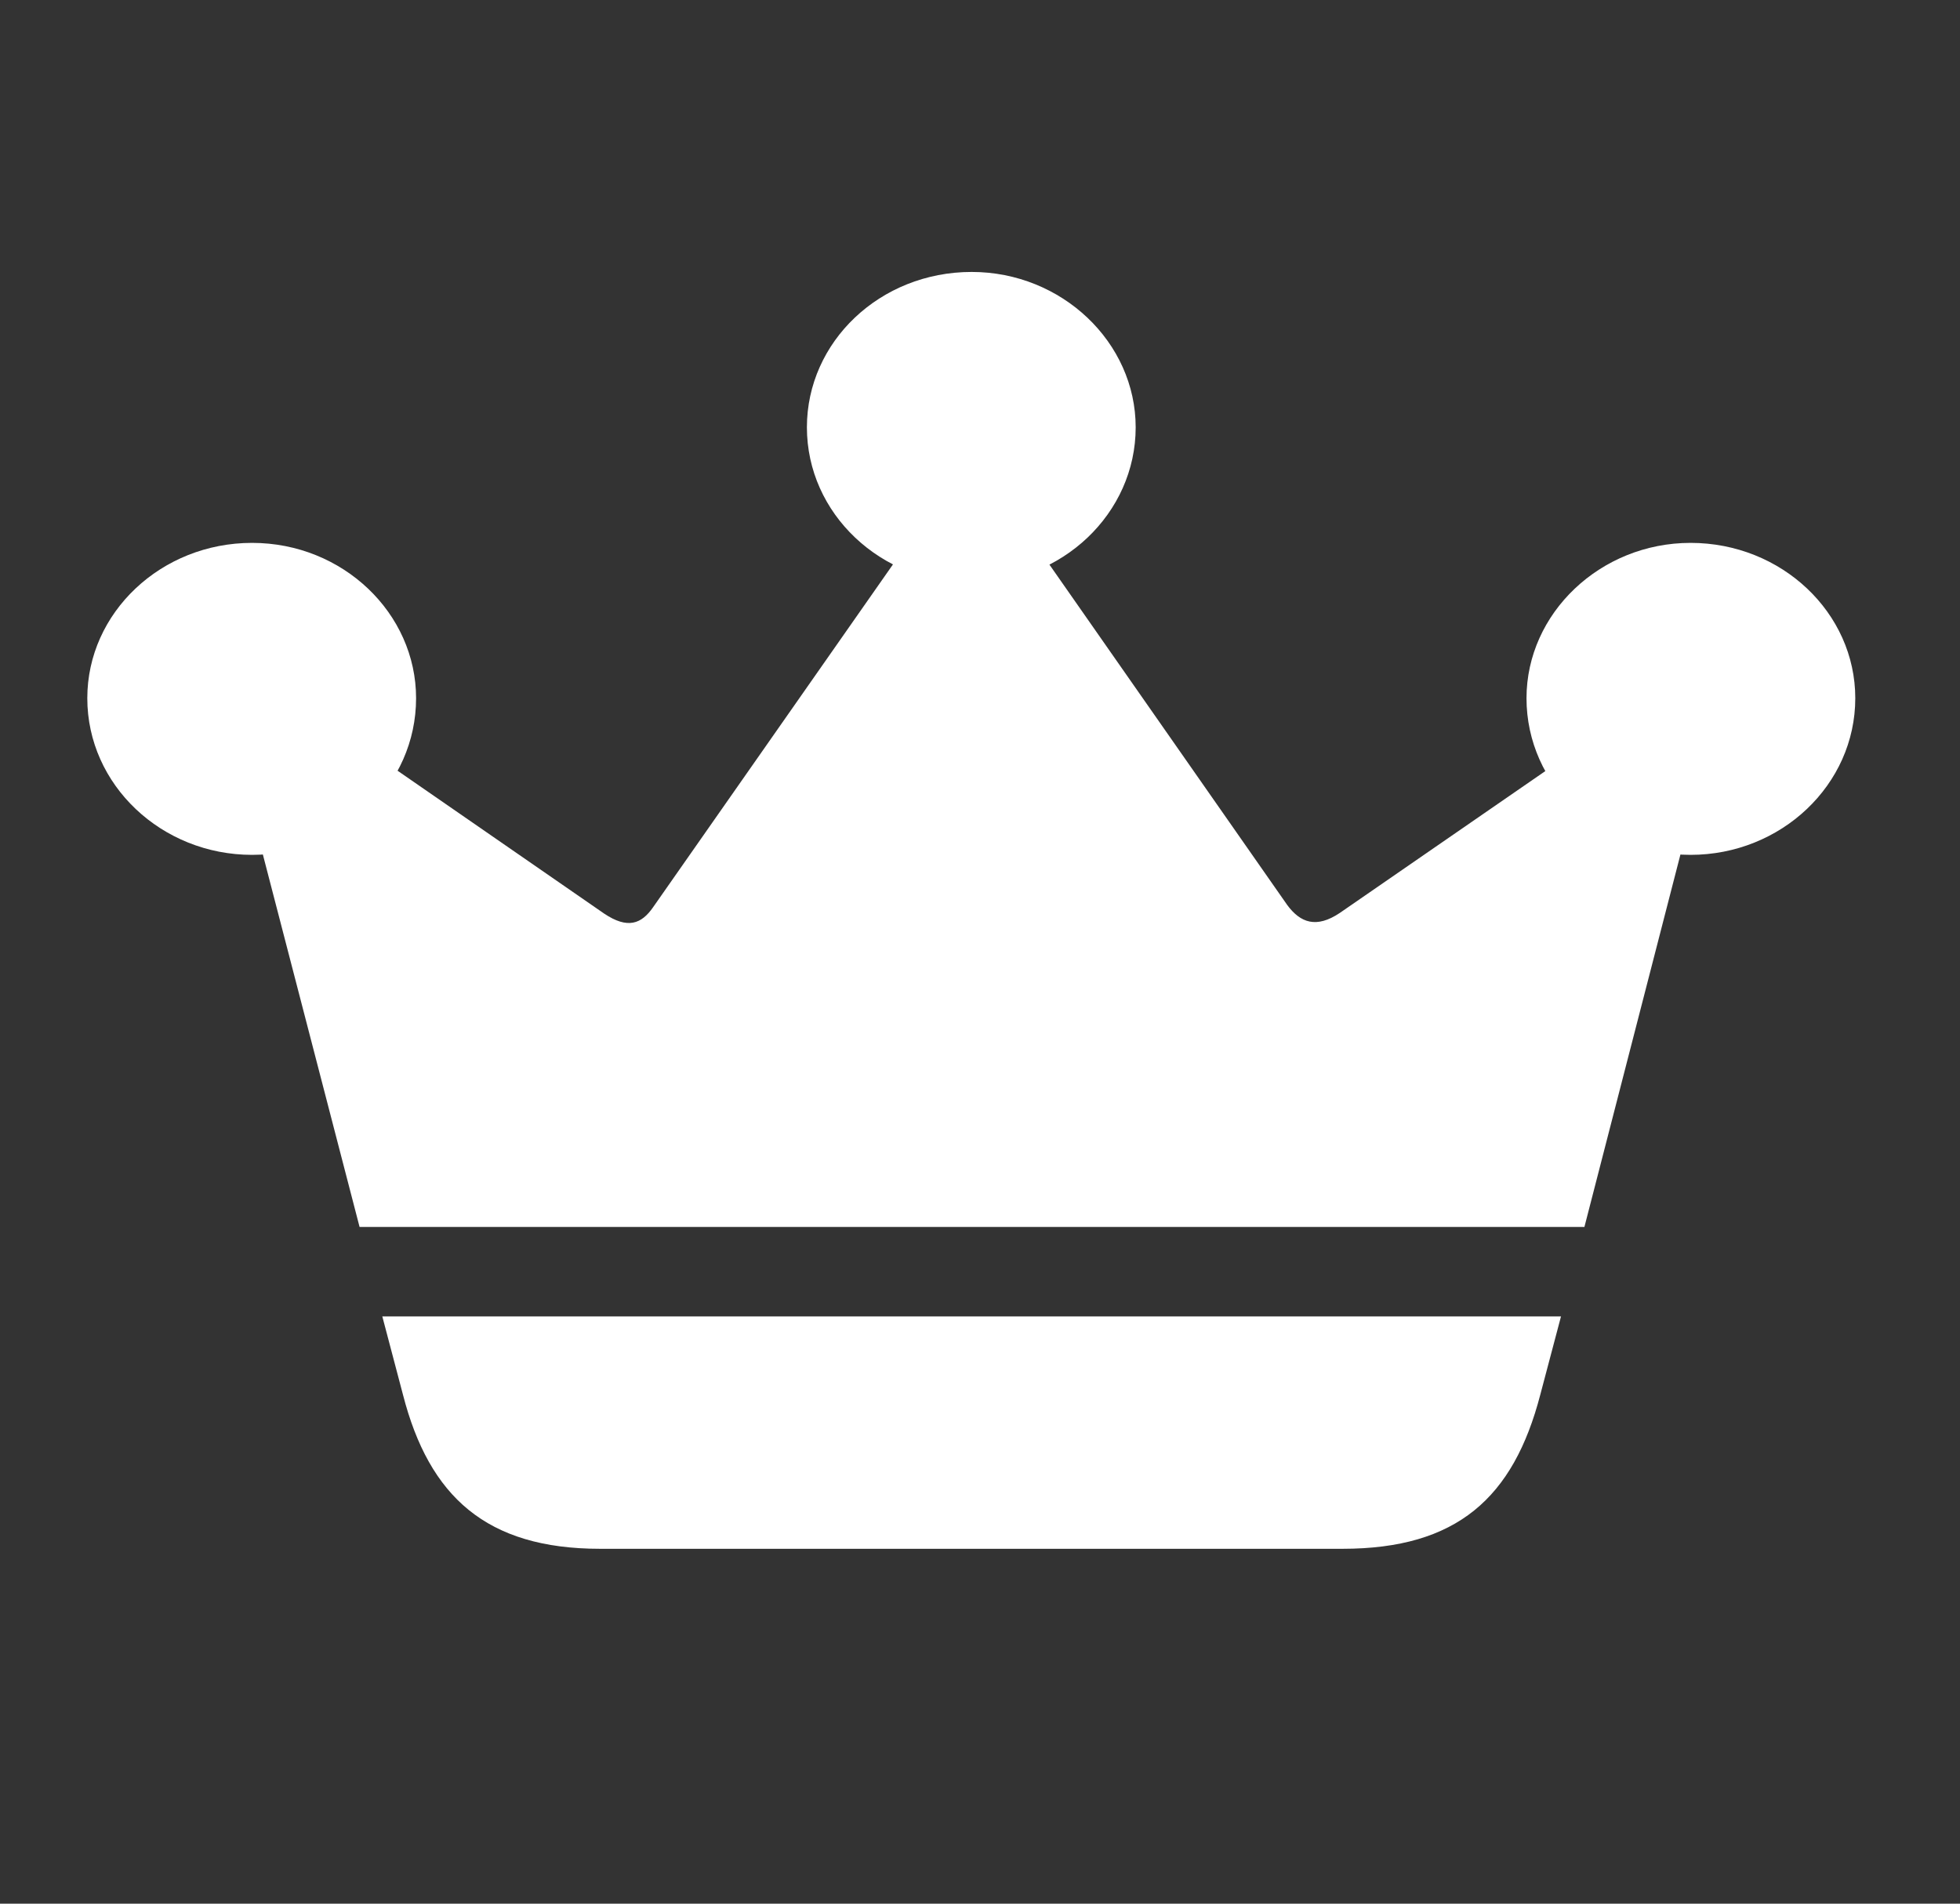 <svg width="35" height="34" viewBox="0 0 35 34" fill="none" xmlns="http://www.w3.org/2000/svg">
<rect x="0" y="0" width="35" height="34" fill="#333333" stroke="none"/>
<path d="M6.827 23.512L7.196 24.91C7.664 26.729 8.685 27.662 10.716 27.662H23.973C26.016 27.662 27.025 26.753 27.505 24.91L27.875 23.512H6.827ZM6.421 21.914H28.293L30.607 12.937L29.598 12.389L23.924 16.306C23.505 16.586 23.222 16.481 22.988 16.166L17.646 8.518L17.055 8.495L11.664 16.201C11.455 16.504 11.209 16.598 10.79 16.318L5.227 12.47L4.045 12.762L6.421 21.914ZM4.501 15.268C6.125 15.268 7.43 14.021 7.43 12.47C7.43 10.955 6.125 9.696 4.501 9.696C2.876 9.696 1.559 10.943 1.559 12.47C1.559 14.021 2.888 15.268 4.501 15.268ZM17.351 10.418C18.963 10.418 20.28 9.171 20.28 7.632C20.28 6.116 18.963 4.857 17.351 4.857C15.714 4.857 14.409 6.105 14.409 7.632C14.409 9.171 15.726 10.418 17.351 10.418ZM30.189 15.268C31.801 15.268 33.13 14.021 33.13 12.47C33.13 10.943 31.813 9.696 30.189 9.696C28.576 9.696 27.259 10.955 27.259 12.47C27.259 14.021 28.576 15.268 30.189 15.268Z" fill="white"/>
</svg>
